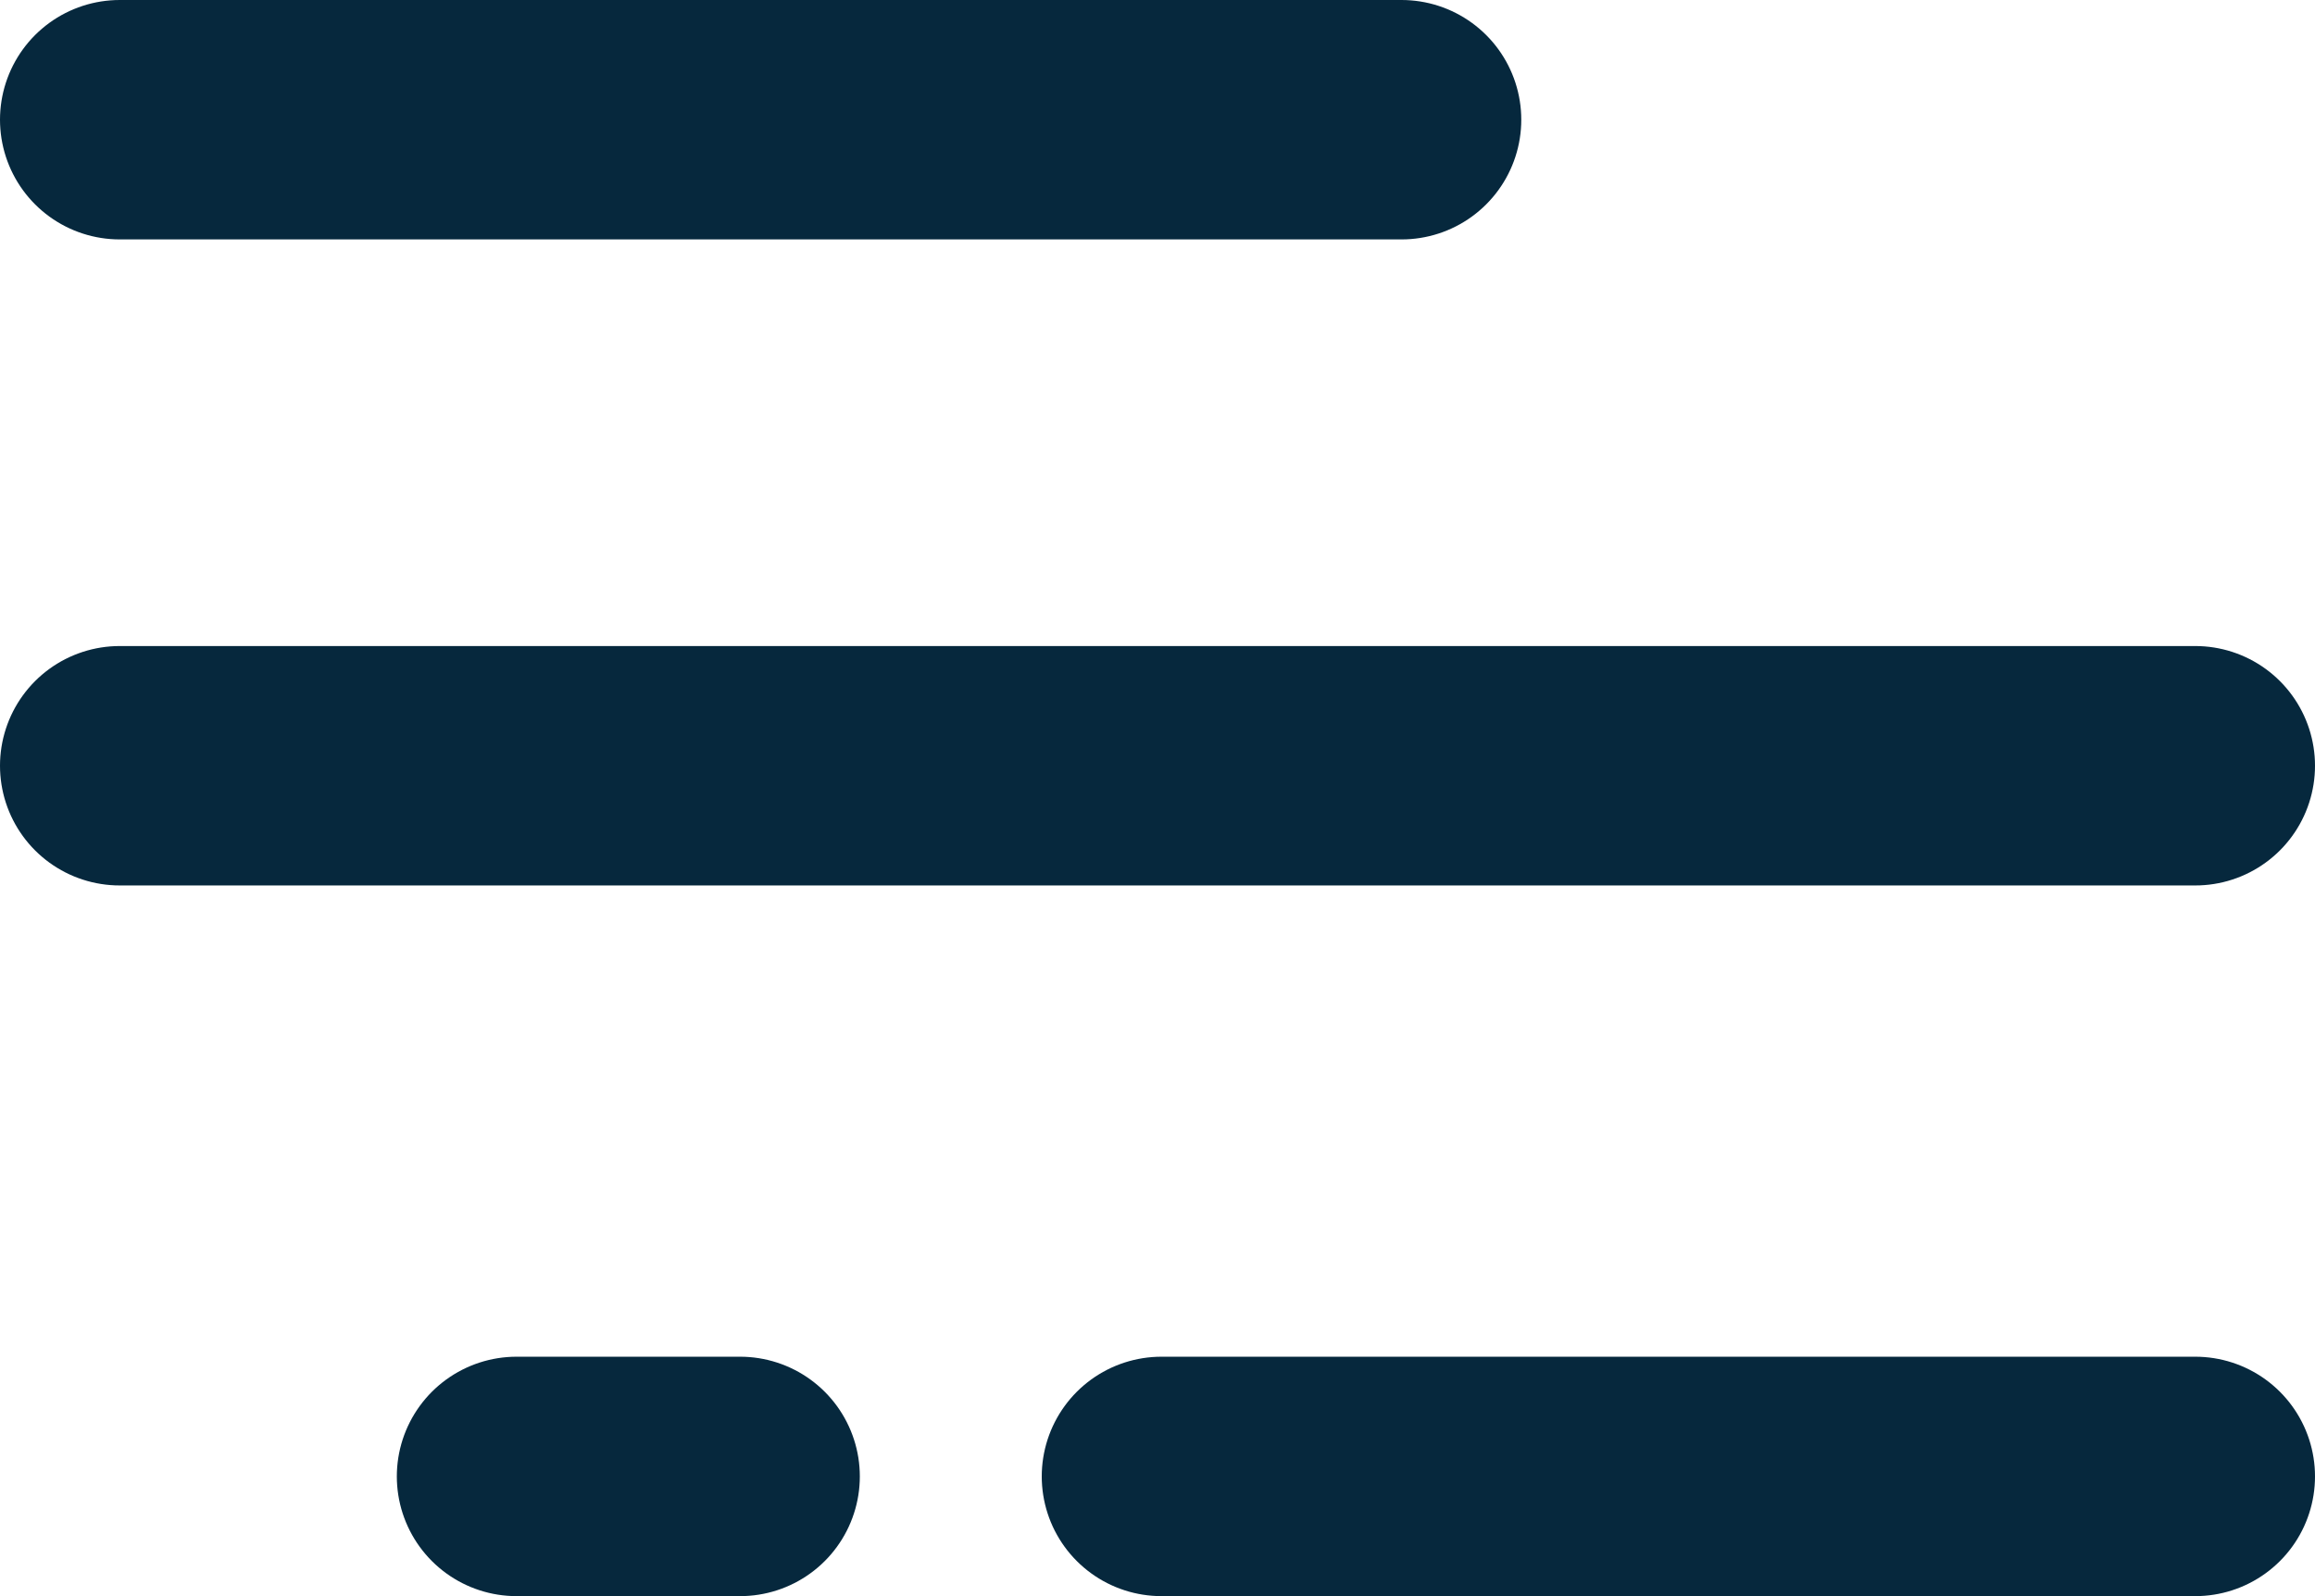 <svg width="29" height="20" viewBox="0 0 29 20" fill="none" xmlns="http://www.w3.org/2000/svg">
<line x1="1.5" y1="1.5" x2="17.557" y2="1.5" stroke="#06283D" stroke-width="3" stroke-linecap="round"/>
<line x1="1.5" y1="9.595" x2="27.5" y2="9.595" stroke="#06283D" stroke-width="3" stroke-linecap="round"/>
<line x1="1.5" y1="-1.5" x2="14.45" y2="-1.5" transform="matrix(-1 1.20583e-07 6.33814e-08 1 29 20)" stroke="#06283D" stroke-width="3" stroke-linecap="round"/>
<line x1="1.5" y1="-1.5" x2="4.3" y2="-1.5" transform="matrix(-1 1.0551e-07 7.24359e-08 1 10.771 20)" stroke="#06283D" stroke-width="3" stroke-linecap="round"/>
</svg>
